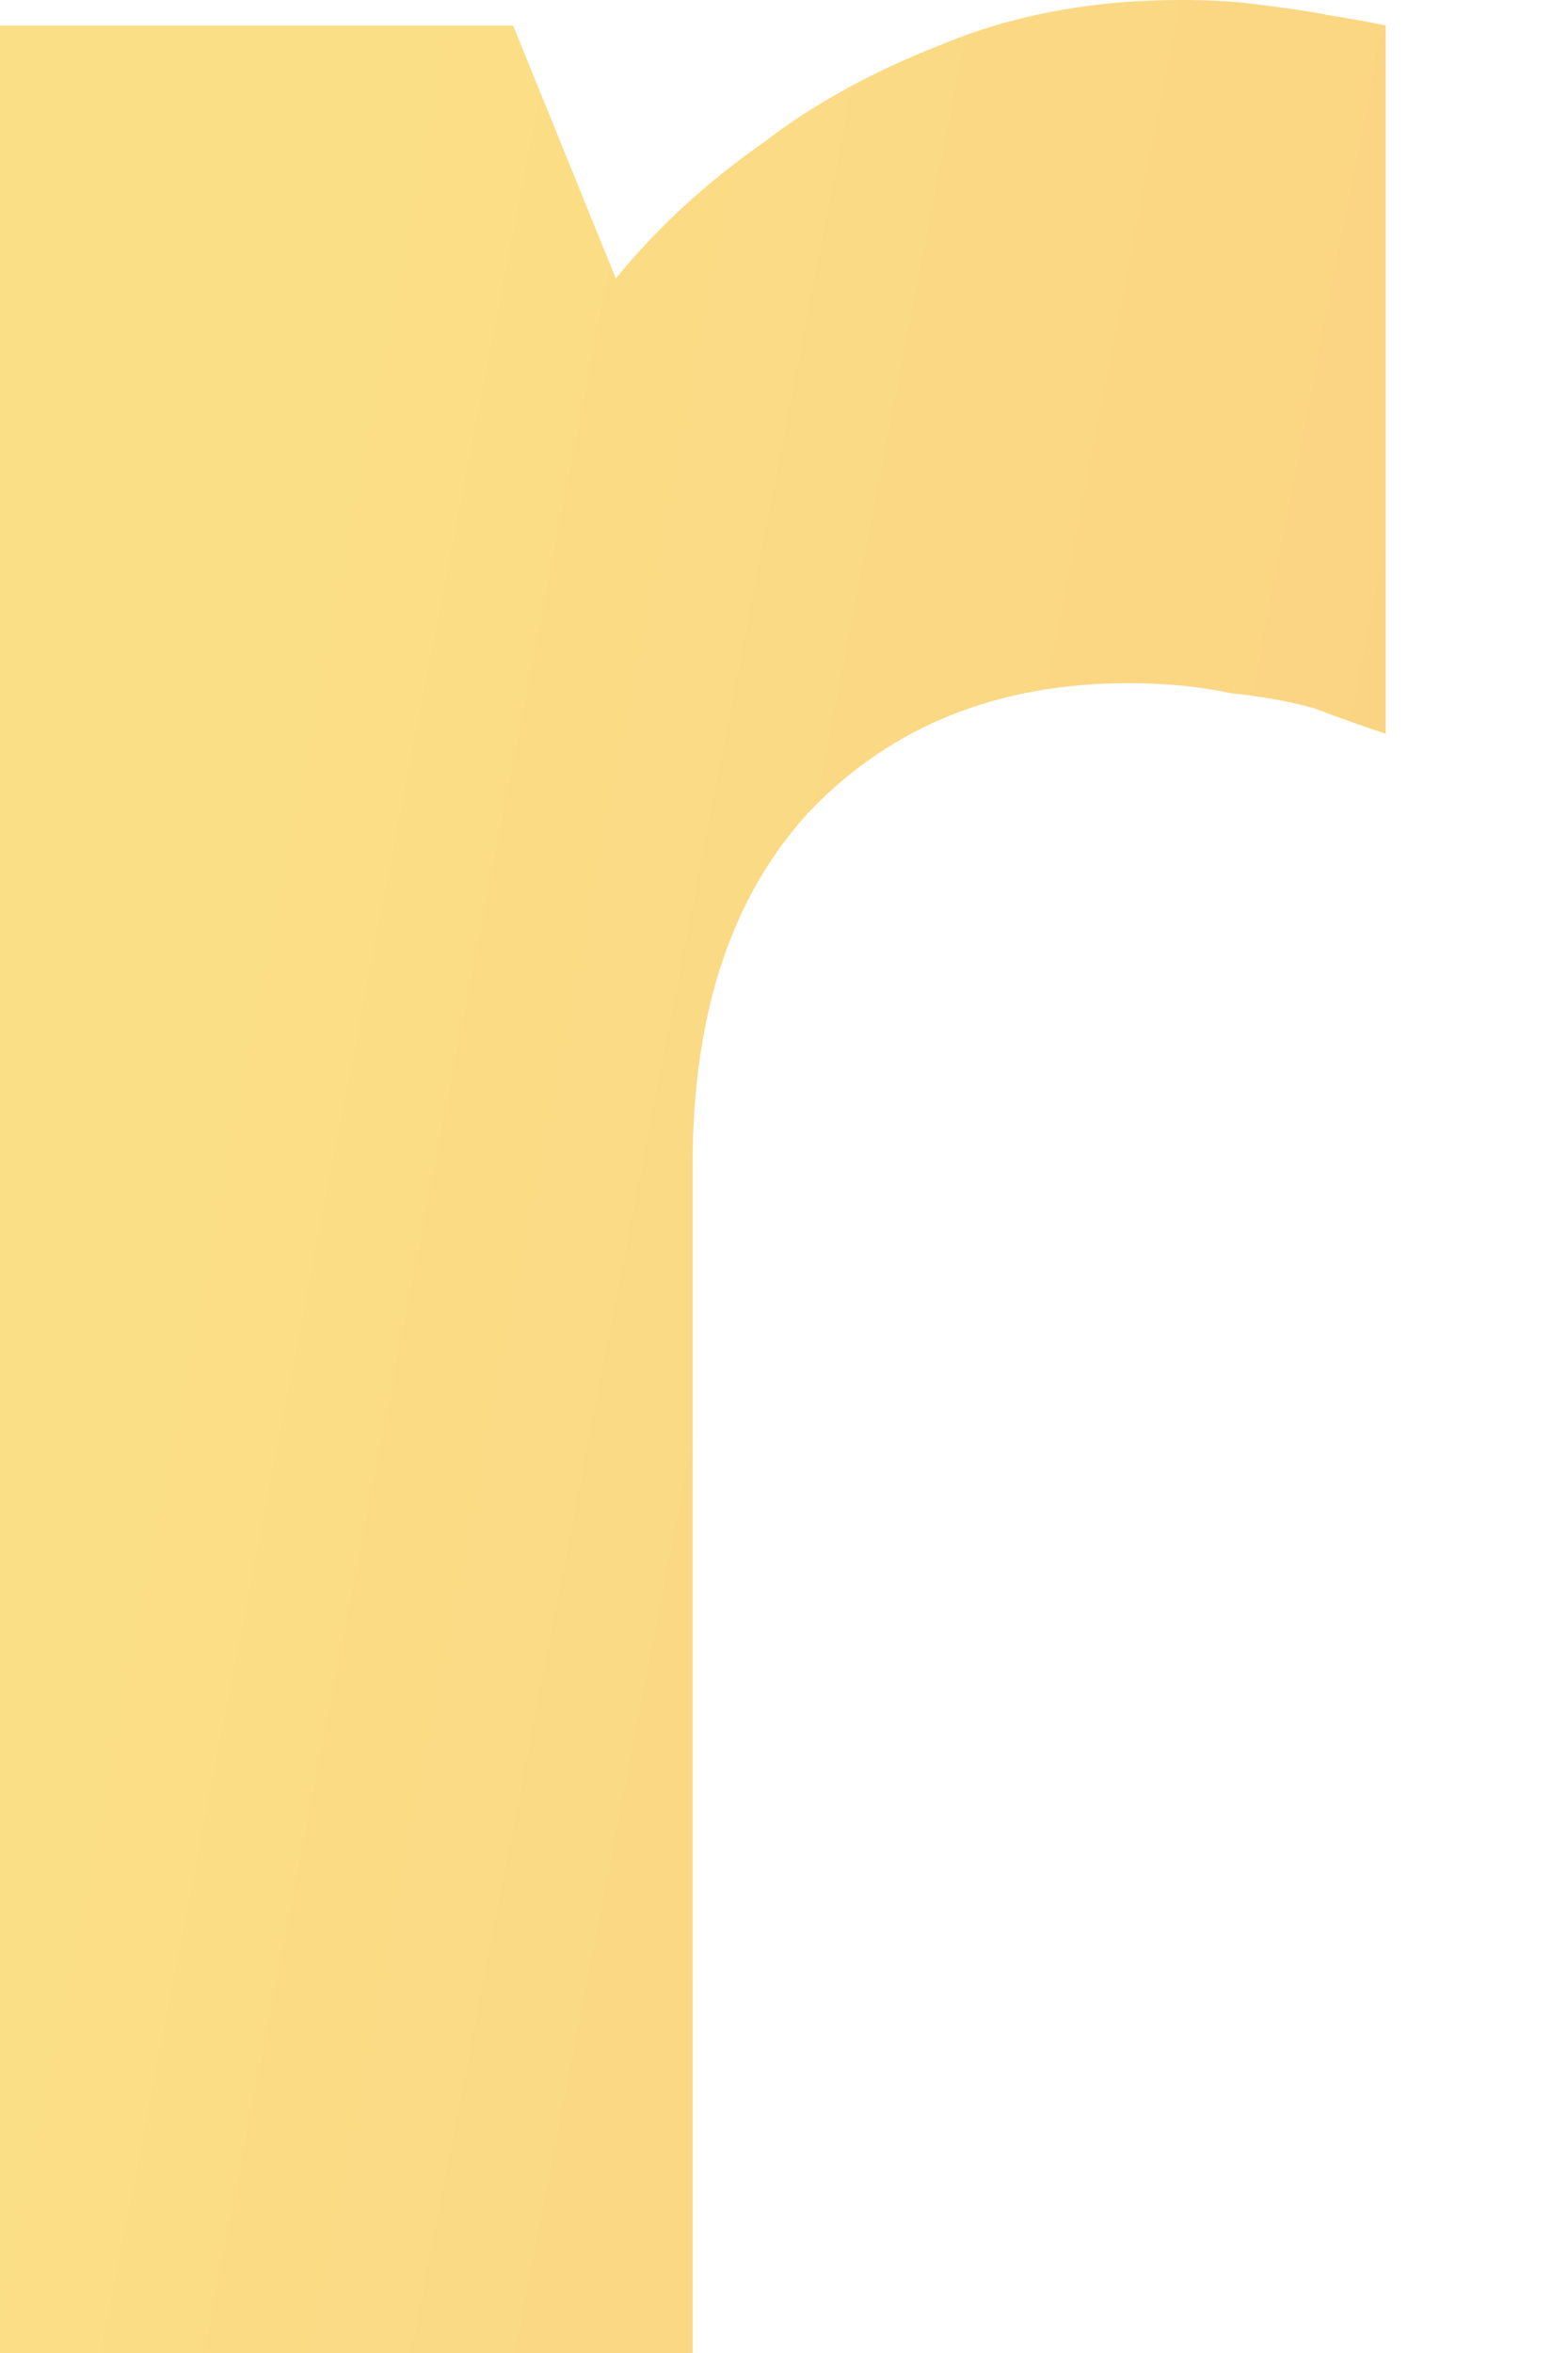 <svg width="4" height="6" viewBox="0 0 4 6" fill="none" xmlns="http://www.w3.org/2000/svg">
<path opacity="0.6" d="M3.011 0C3.09 0 3.16 0.004 3.221 0.013C3.291 0.022 3.347 0.03 3.391 0.039C3.443 0.047 3.491 0.056 3.535 0.065V1.871C3.483 1.854 3.421 1.832 3.352 1.806C3.291 1.789 3.221 1.776 3.142 1.768C3.064 1.751 2.976 1.742 2.88 1.742C2.549 1.742 2.278 1.849 2.069 2.065C1.868 2.28 1.767 2.581 1.767 2.968V6H0V0.065H1.309L1.571 0.71C1.676 0.581 1.802 0.465 1.951 0.361C2.073 0.267 2.221 0.185 2.396 0.116C2.579 0.039 2.784 0 3.011 0Z" fill="url(#paint0_linear_0_918)"/>
<defs>
<linearGradient id="paint0_linear_0_918" x1="0.283" y1="3.544" x2="3.038" y2="4.08" gradientUnits="userSpaceOnUse">
<stop stop-color="#F9CA36"/>
<stop offset="1" stop-color="#F8B830"/>
</linearGradient>
</defs>
</svg>
